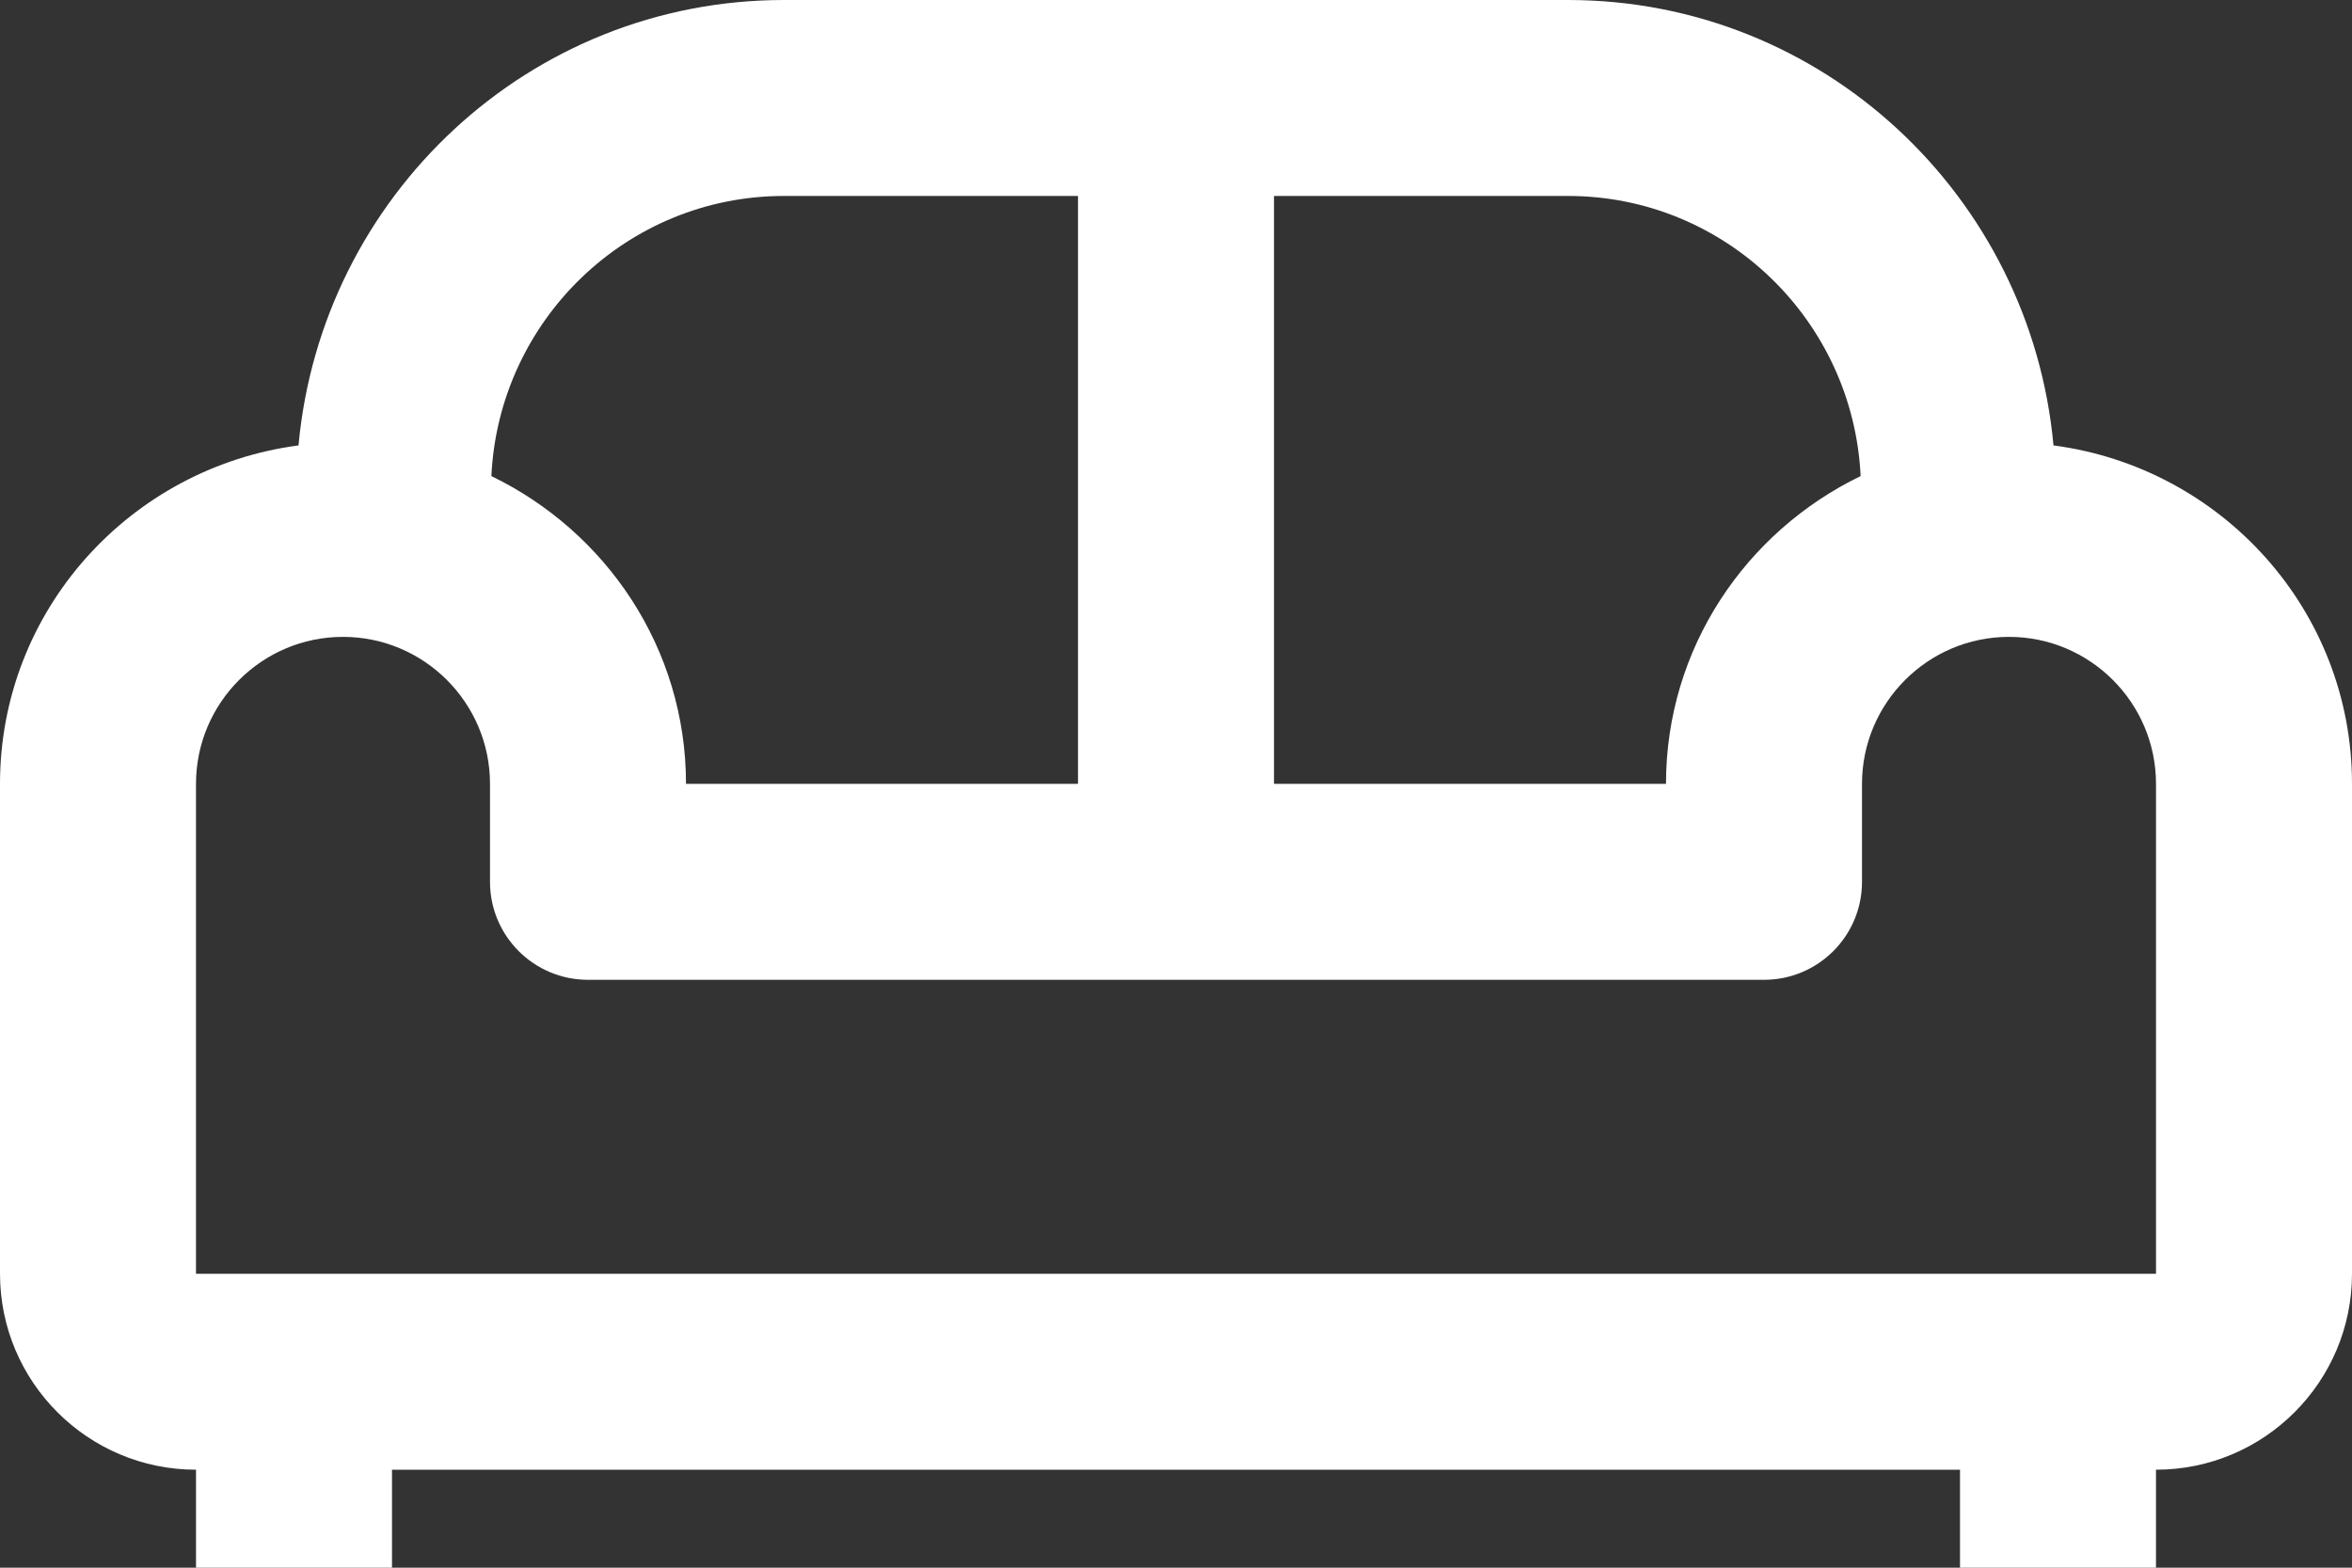 <svg width="24" height="16" viewBox="0 0 24 16" fill="none" xmlns="http://www.w3.org/2000/svg">
<rect x="0" y="0" width="24" height="16" fill="#333333" stroke="none"/>
<path fill-rule="evenodd" clip-rule="evenodd" d="M22 13H2V8C2 7.173 2.673 6.5 3.5 6.5C4.327 6.5 5 7.173 5 8V9C5 9.552 5.447 10 6 10H18C18.553 10 19 9.552 19 9V8C19 7.173 19.673 6.5 20.5 6.5C21.327 6.5 22 7.173 22 8V13ZM8 2H11V8H7C7 6.615 6.185 5.426 5.014 4.859C5.09 3.271 6.395 2 8 2ZM18.986 4.859C17.815 5.426 17 6.615 17 8H13V2H16C17.605 2 18.91 3.271 18.986 4.859ZM20.954 4.546C20.721 2.004 18.602 0 16 0H8C5.398 0 3.279 2.004 3.046 4.546C1.332 4.771 0 6.226 0 8V13C0 14.103 0.896 15 2 15V16H4V15H20V16H22V15C23.104 15 24 14.103 24 13V8C24 6.226 22.668 4.771 20.954 4.546Z" fill="white"/>
</svg>
